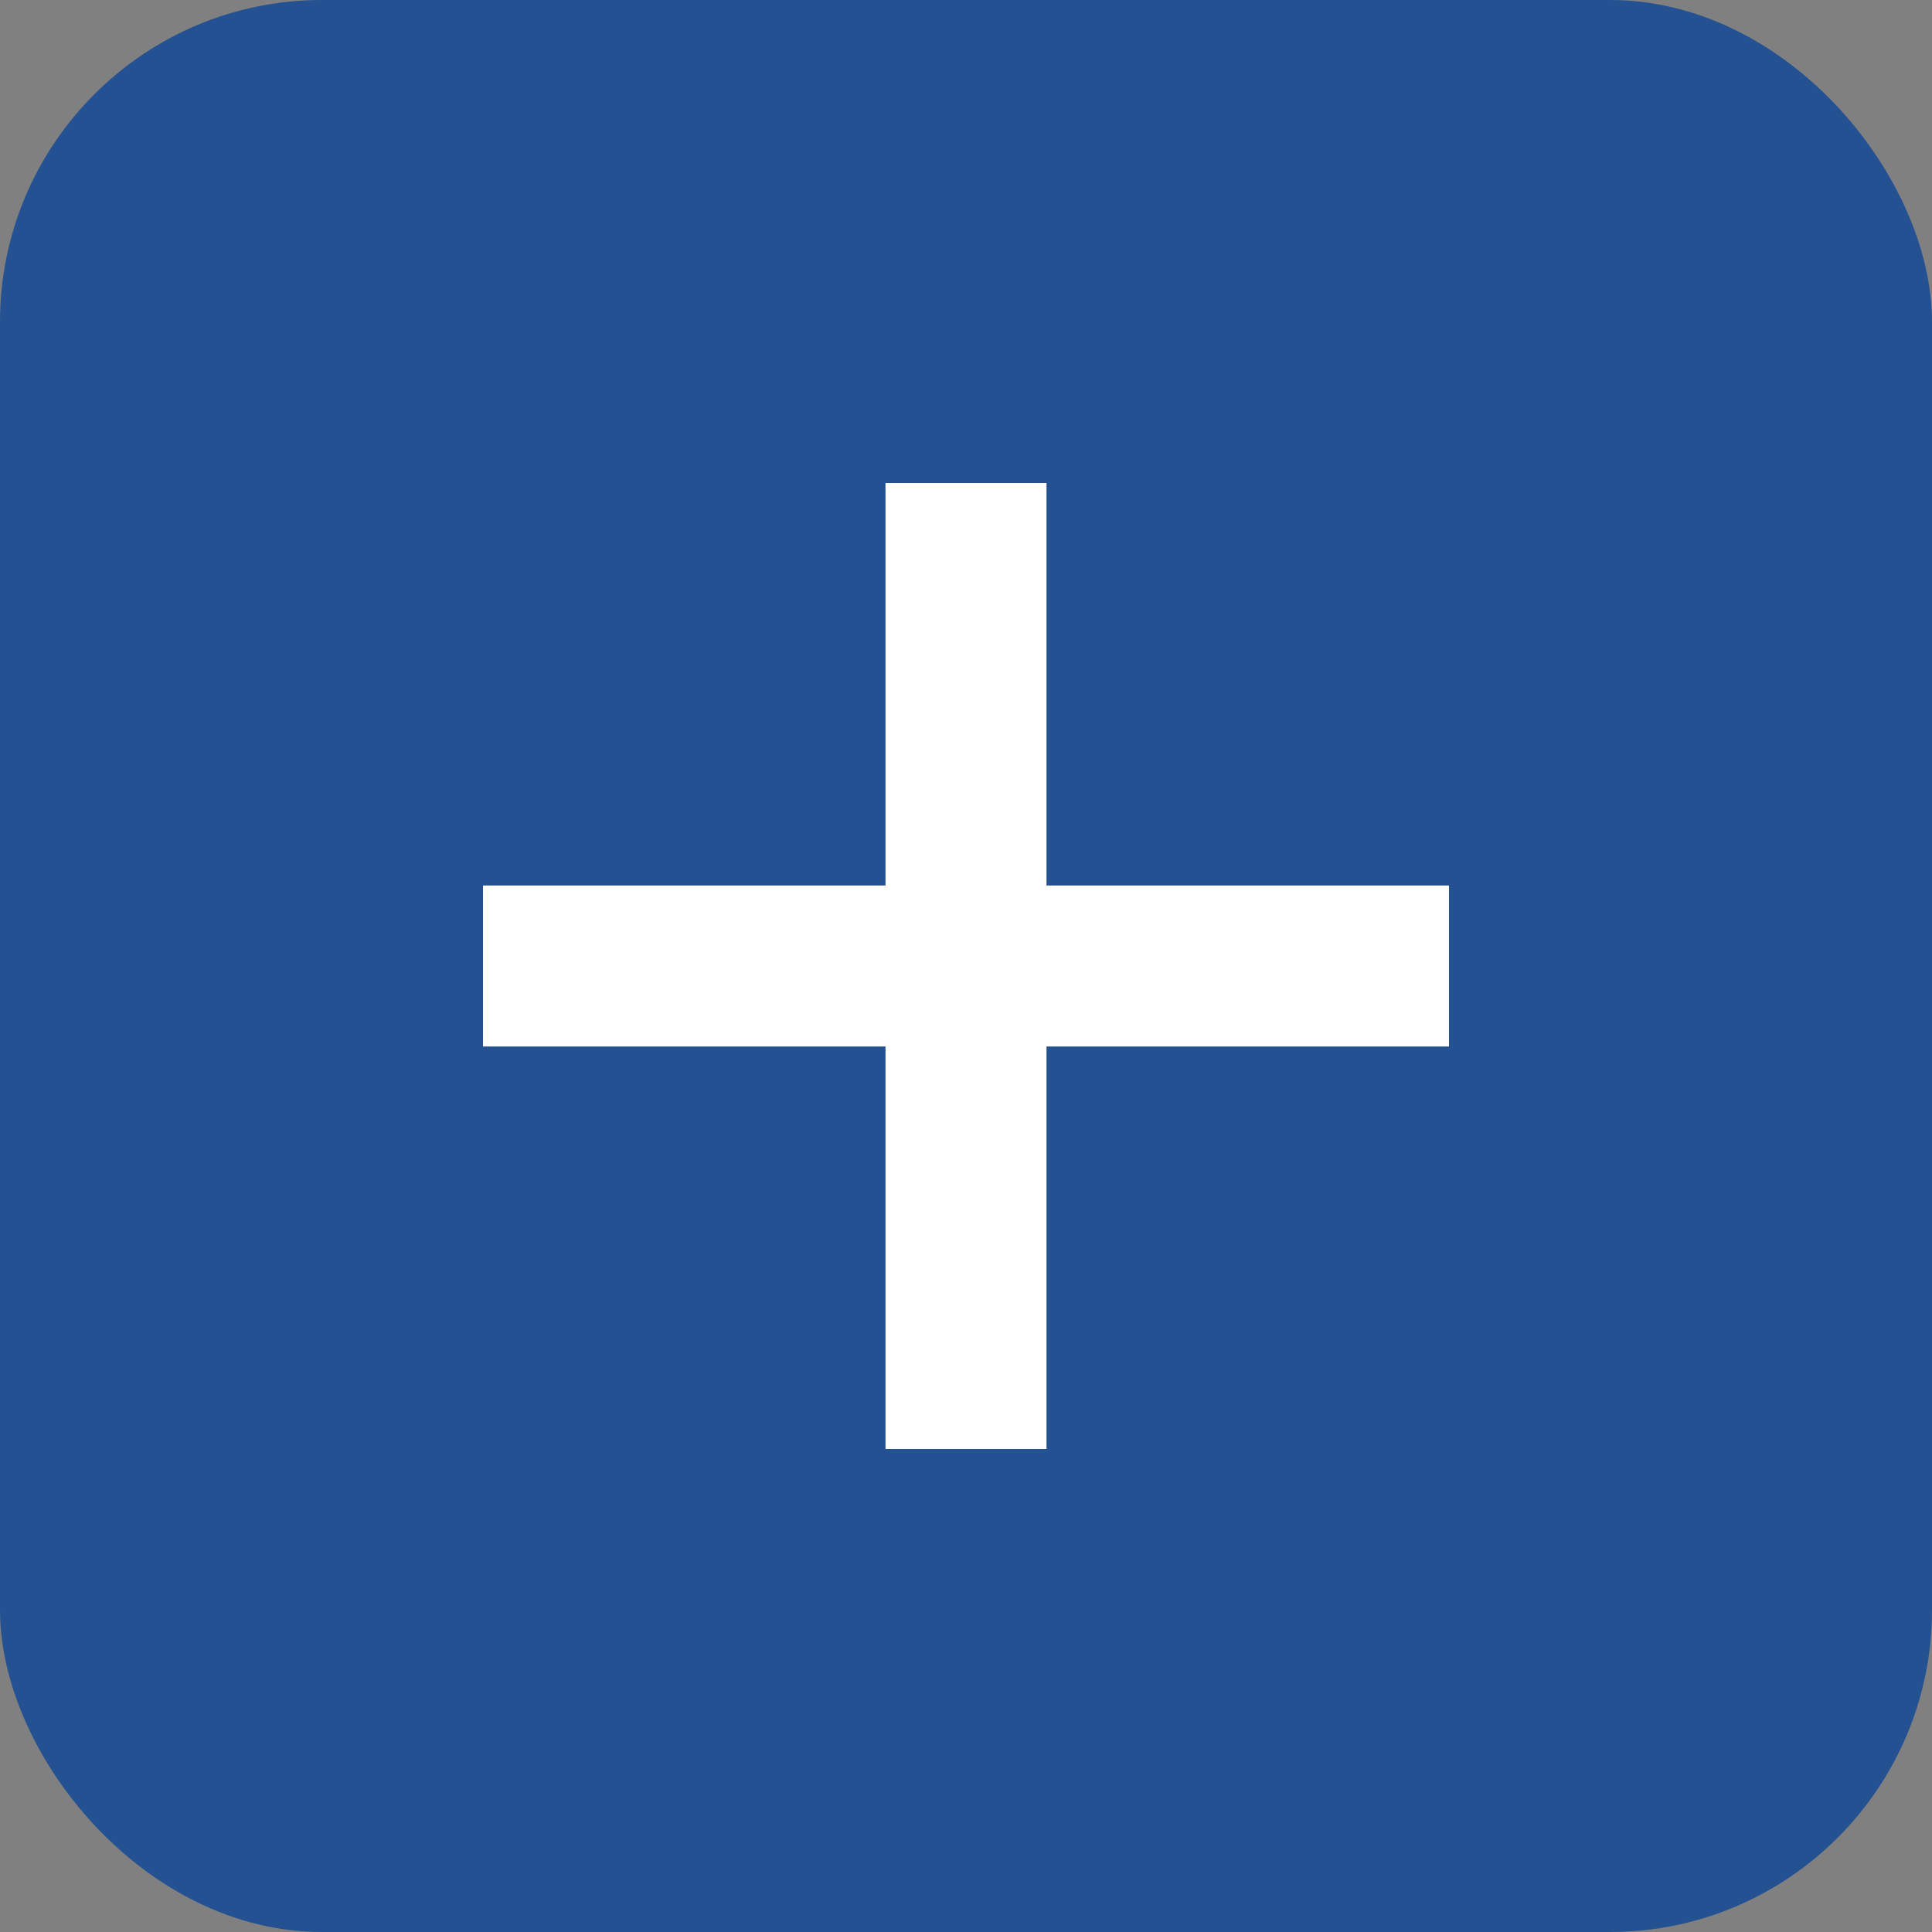 <svg xmlns="http://www.w3.org/2000/svg" width="24" height="24" viewBox="0 0 24 24"><rect x="0" y="0" width="24" height="24" fill="#808080" stroke="none"/><g transform="translate(-816 -4251)"><rect width="24" height="24" rx="4" transform="translate(816 4251)" fill="#235192"/><line x2="12" transform="translate(822 4263)" fill="none" stroke="#fff" stroke-width="2"/><line y1="12" transform="translate(828 4257)" fill="none" stroke="#fff" stroke-width="2"/></g></svg>
